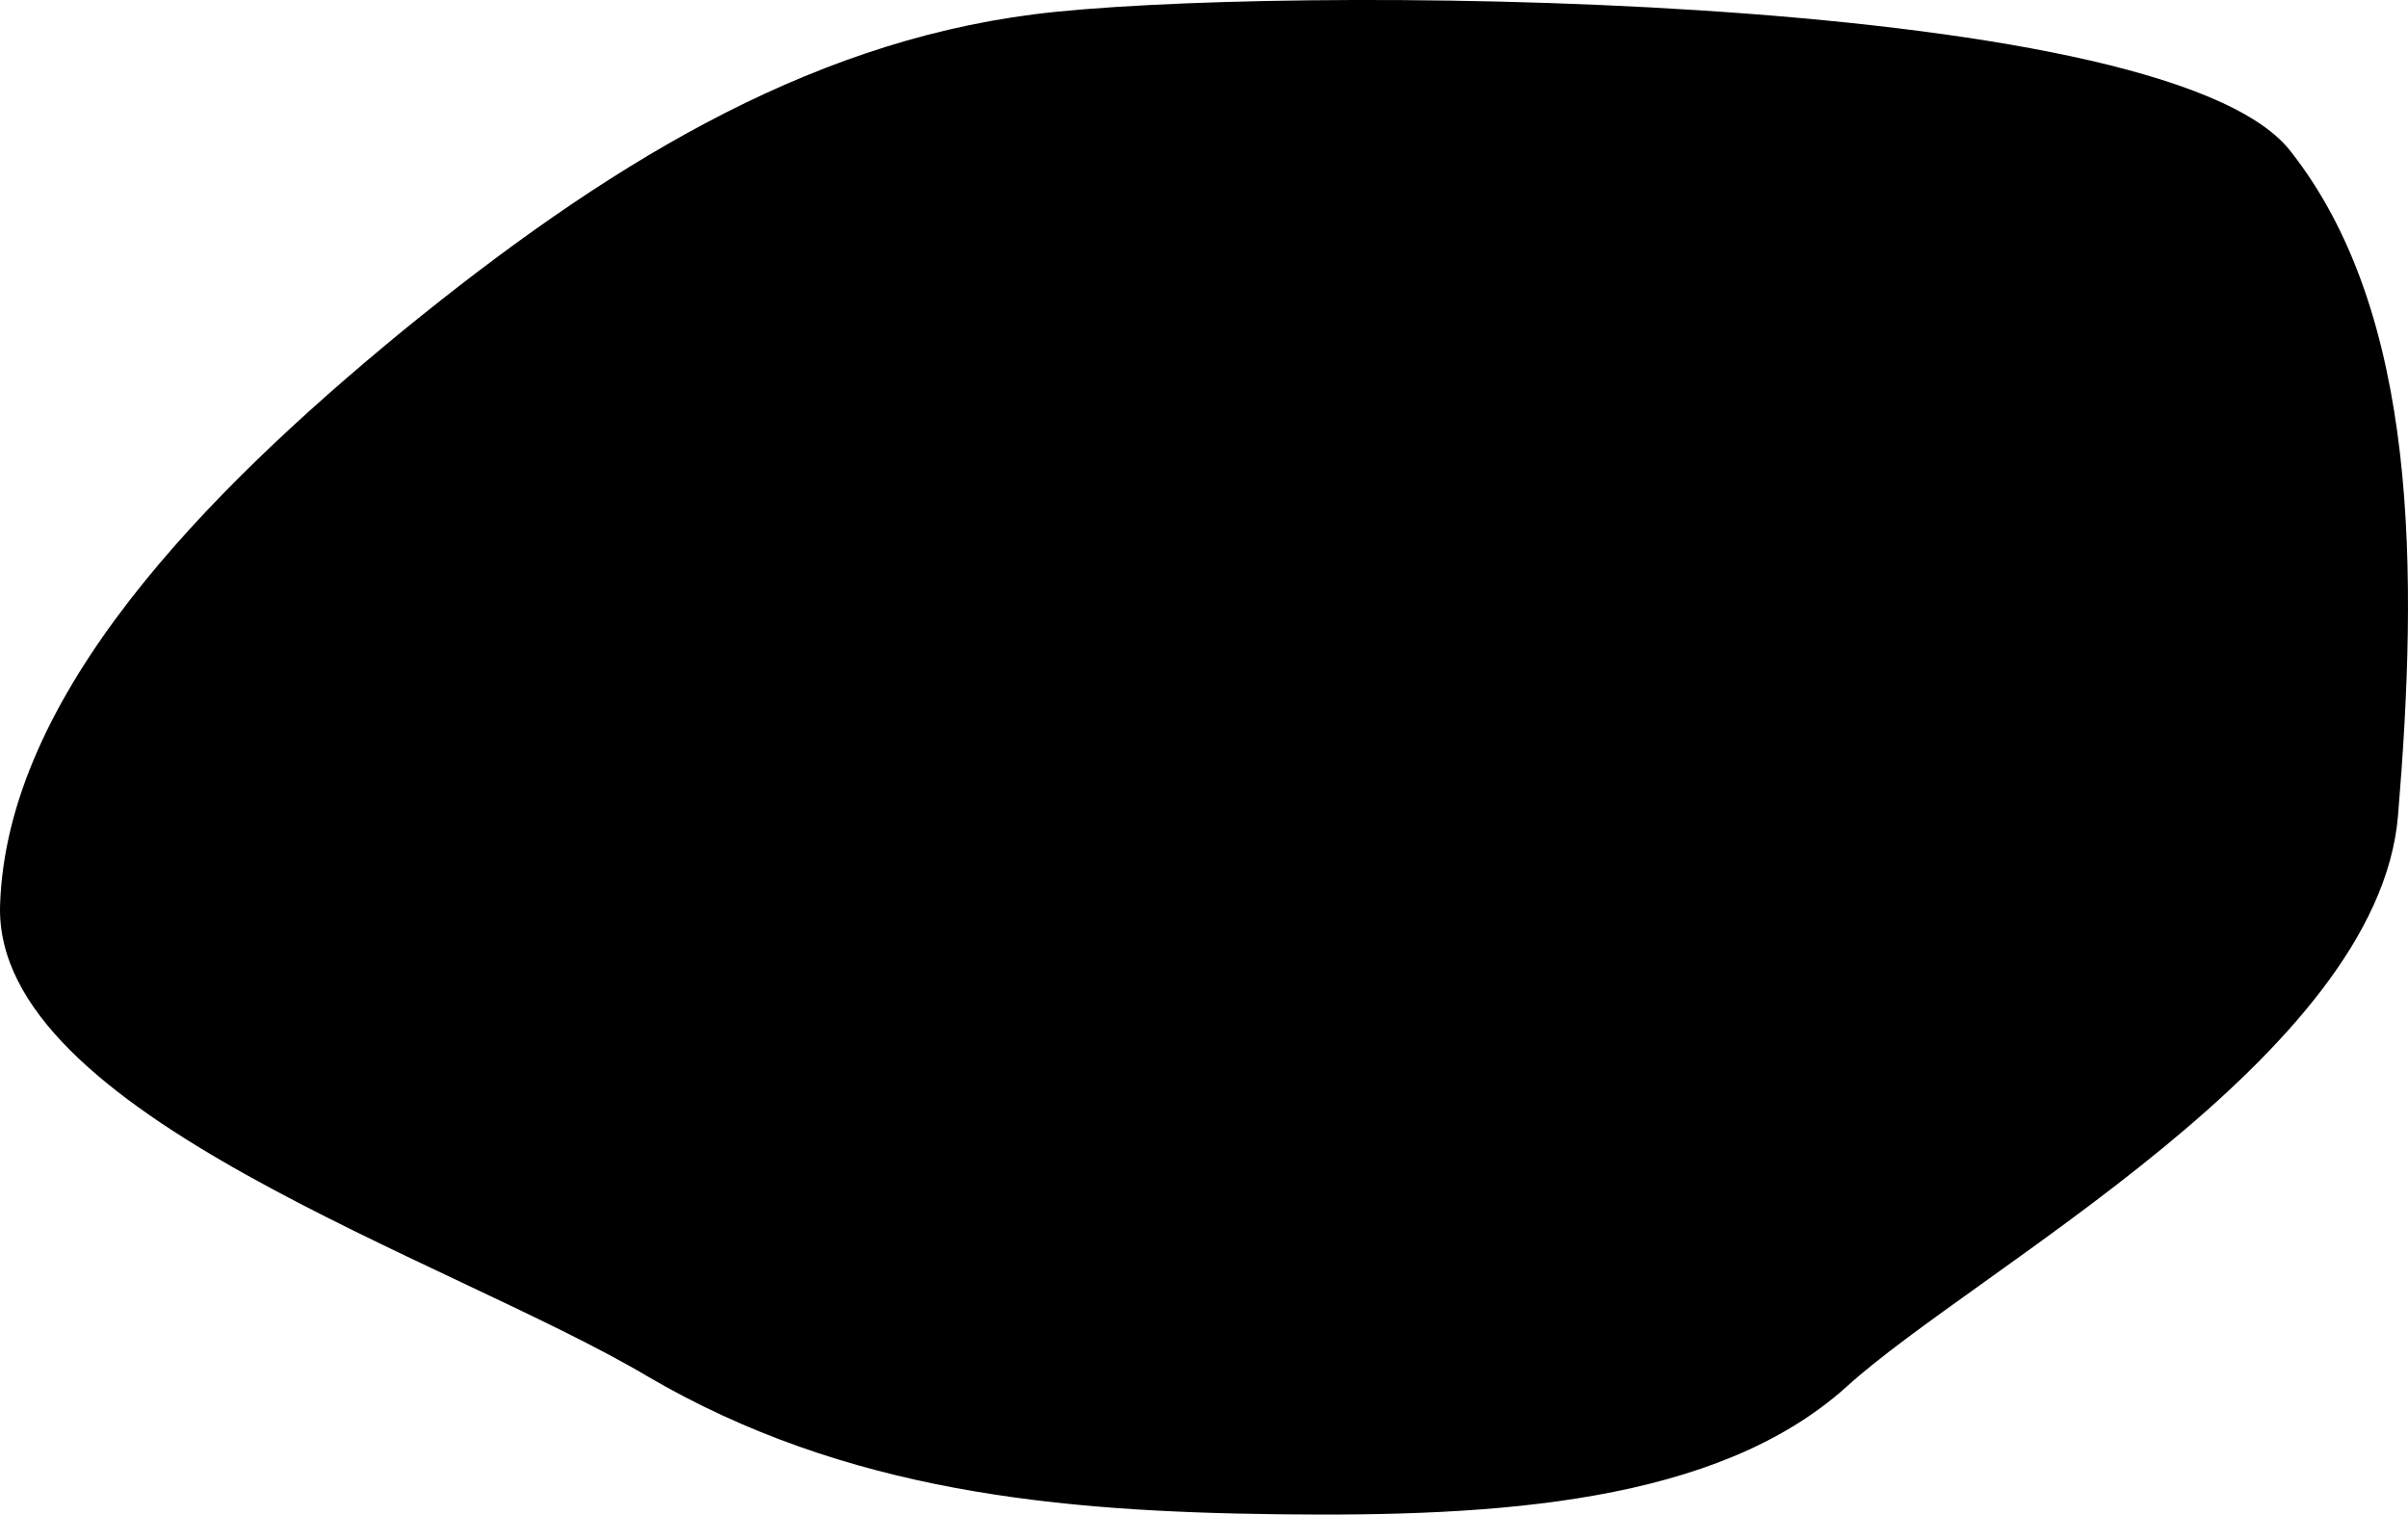 <svg width="62" height="39" viewBox="0 0 62 39" fill="none" xmlns="http://www.w3.org/2000/svg">
<path d="M58.955 3.867C62.294 8.081 62.259 14.783 61.743 21.001C61.227 27.219 50.844 32.705 47.54 35.711C44.201 38.716 38.521 39.061 32.909 38.992C27.298 38.923 21.79 38.44 16.661 35.434C11.532 32.394 -0.17 28.697 0.002 23.308C0.174 17.919 5.234 12.738 10.364 8.523C15.493 4.343 20.657 1.13 26.612 0.37C32.568 -0.39 55.615 -0.313 58.955 3.867Z" fill="black"/>
</svg>
